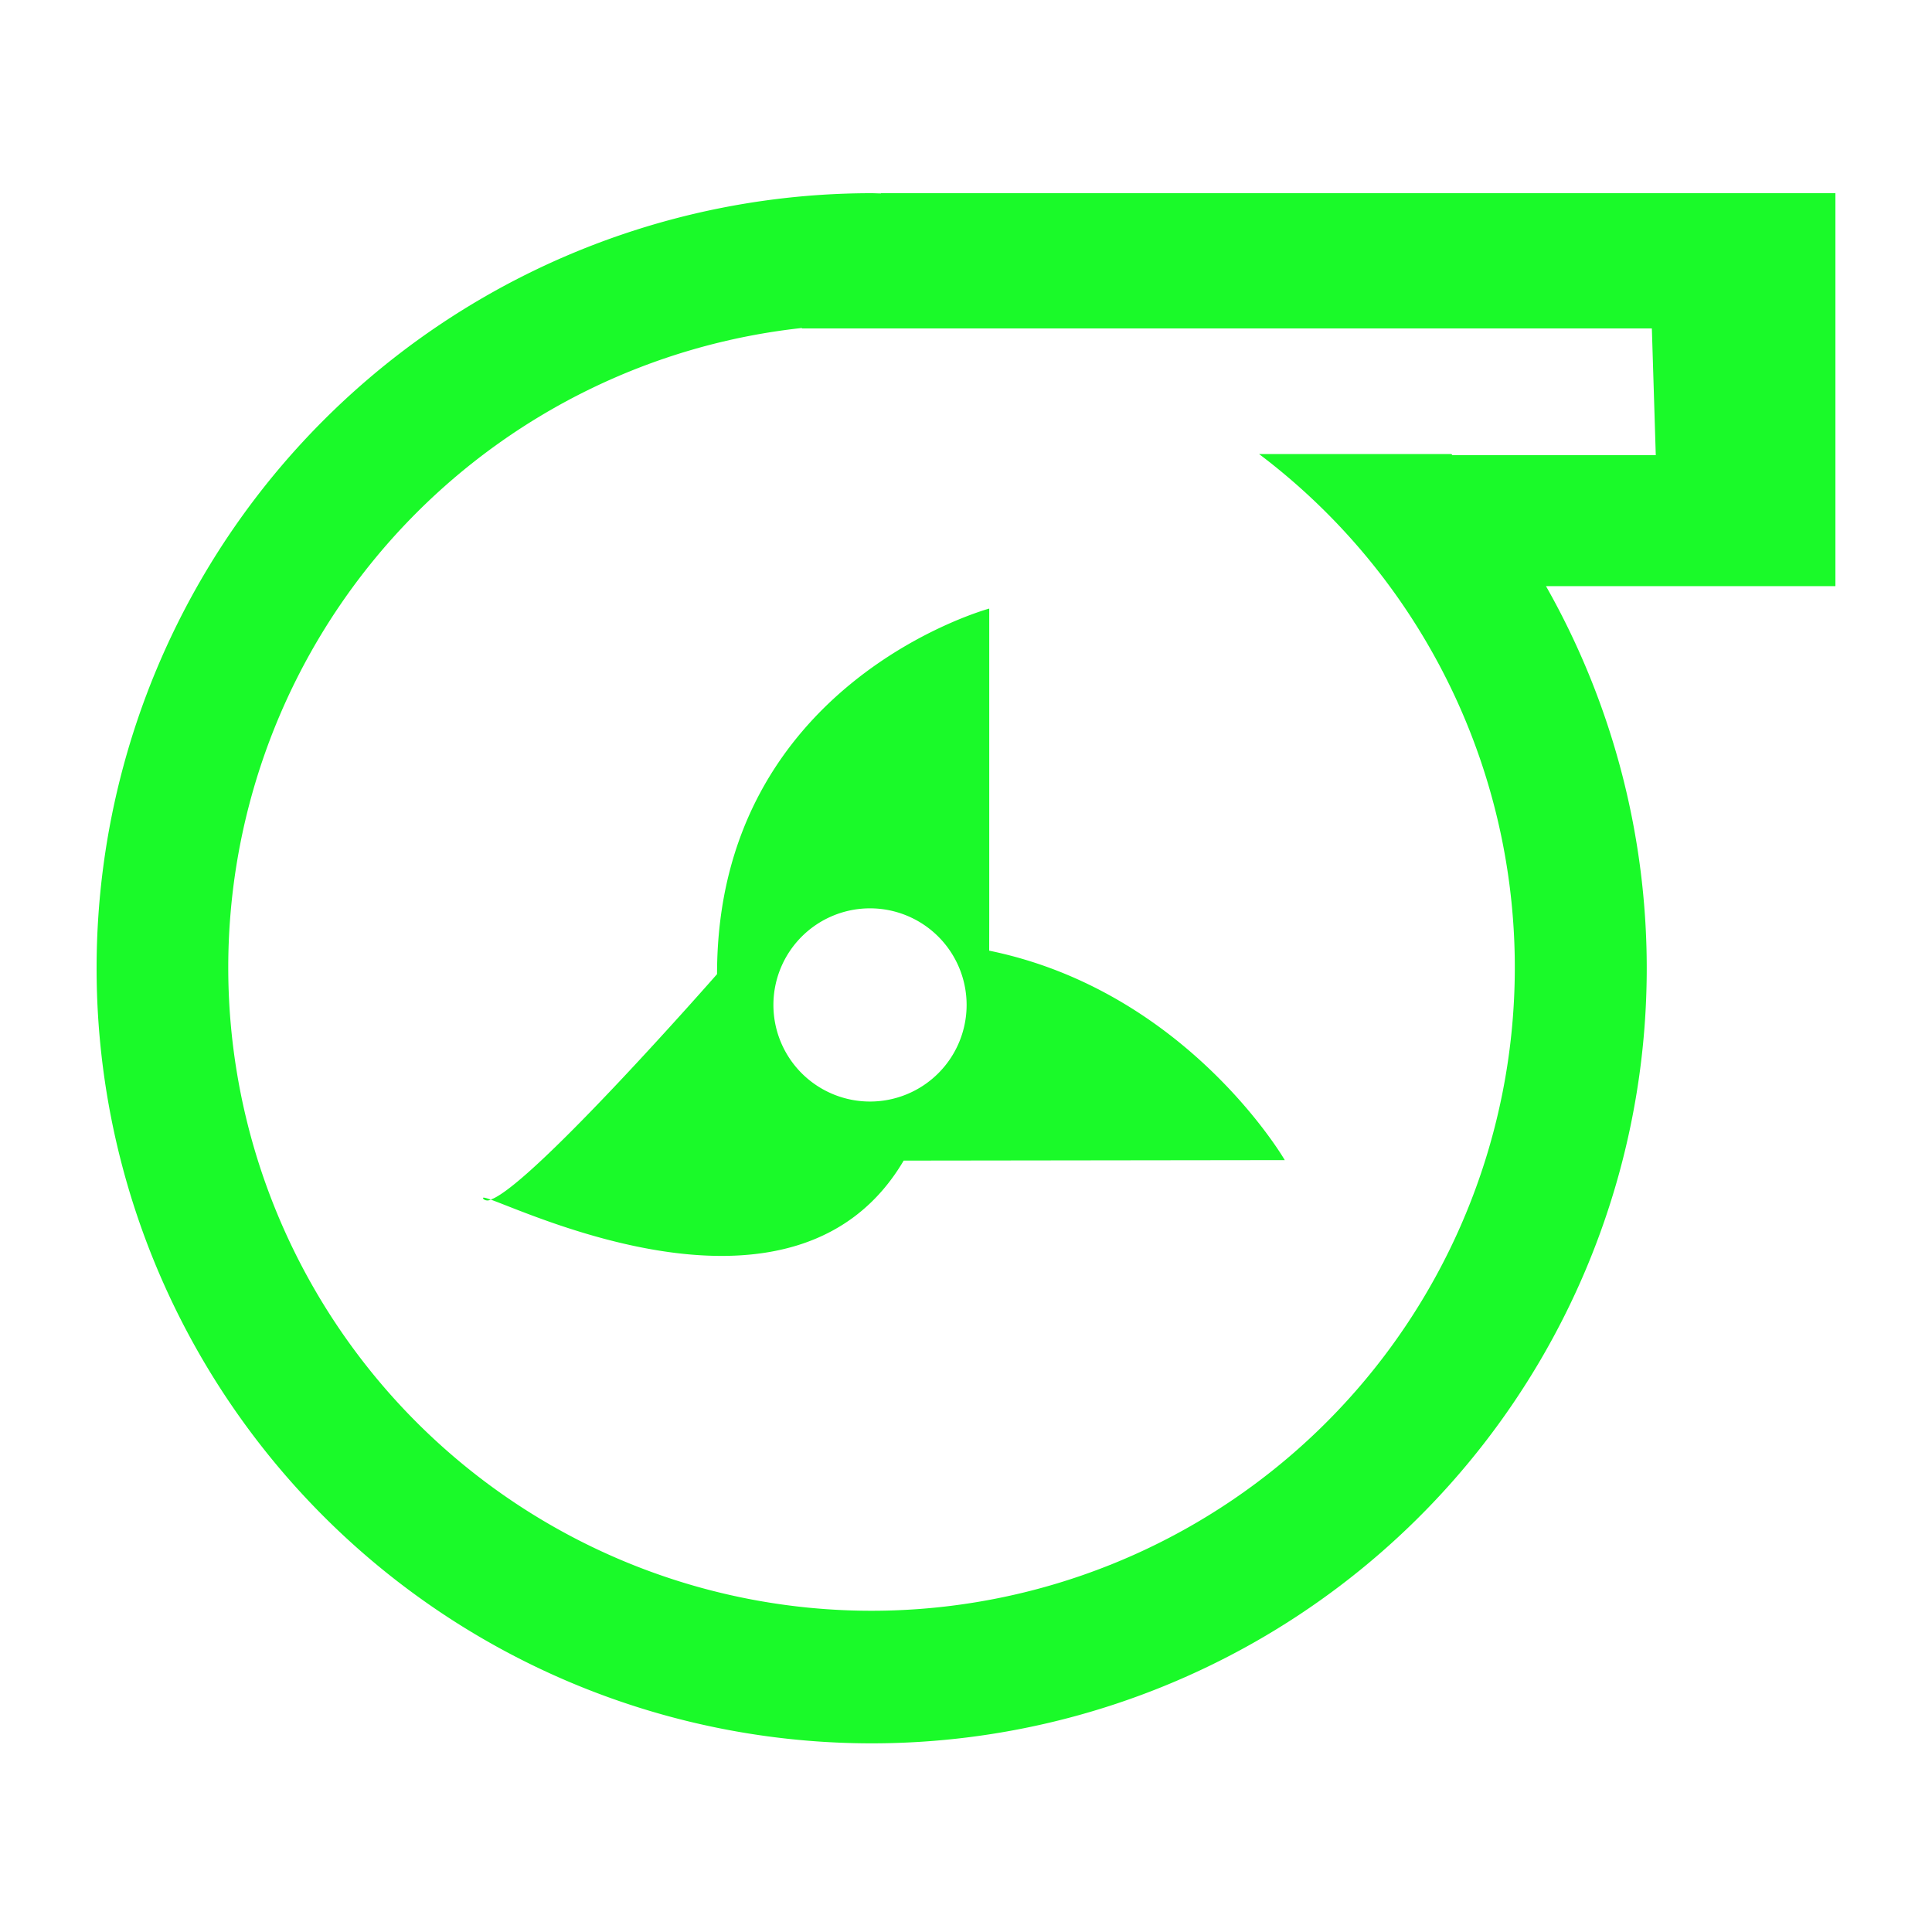 <?xml version="1.0" standalone="no"?><!DOCTYPE svg PUBLIC "-//W3C//DTD SVG 1.1//EN" "http://www.w3.org/Graphics/SVG/1.1/DTD/svg11.dtd"><svg t="1723434262227" class="icon" viewBox="0 0 1024 1024" version="1.1" xmlns="http://www.w3.org/2000/svg" p-id="12855" xmlns:xlink="http://www.w3.org/1999/xlink" width="200" height="200"><path d="M819.41 310.671A410.803 410.803 0 1 1 461.824 102.4c1.695 0 3.359 0.108 5.043 0.128L466.944 102.4H972.8v208.271h-153.39zM875.52 174.08H424.96l0.143-0.246A340.951 340.951 0 1 0 667.315 240.64h101.949c0.215 0.236 0.445 0.456 0.655 0.696v-0.087h107.679z m-194.56 440.801l-201.994 0.261c-55.383 94.024-193.536 29.696-218.885 20.664 21.862-7.542 119.967-119.491 119.967-119.491C380.052 361.631 524.319 322.56 524.319 322.56v164.705l-0.031 16.604c104.781 21.489 156.672 111.012 156.672 111.012zM461.123 481.439a51.2 51.2 0 1 0 51.2 51.2 51.2 51.2 0 0 0-51.2-51.2z m-204.744 154.194c-1.126-1.29 0.312-1.024 3.702 0.174a3.374 3.374 0 0 1-3.702-0.174z" p-id="12856" data-spm-anchor-id="a313x.search_index.0.i25.6f403a81MYPZ6u" class="selected" fill="#1afa29"></path></svg>